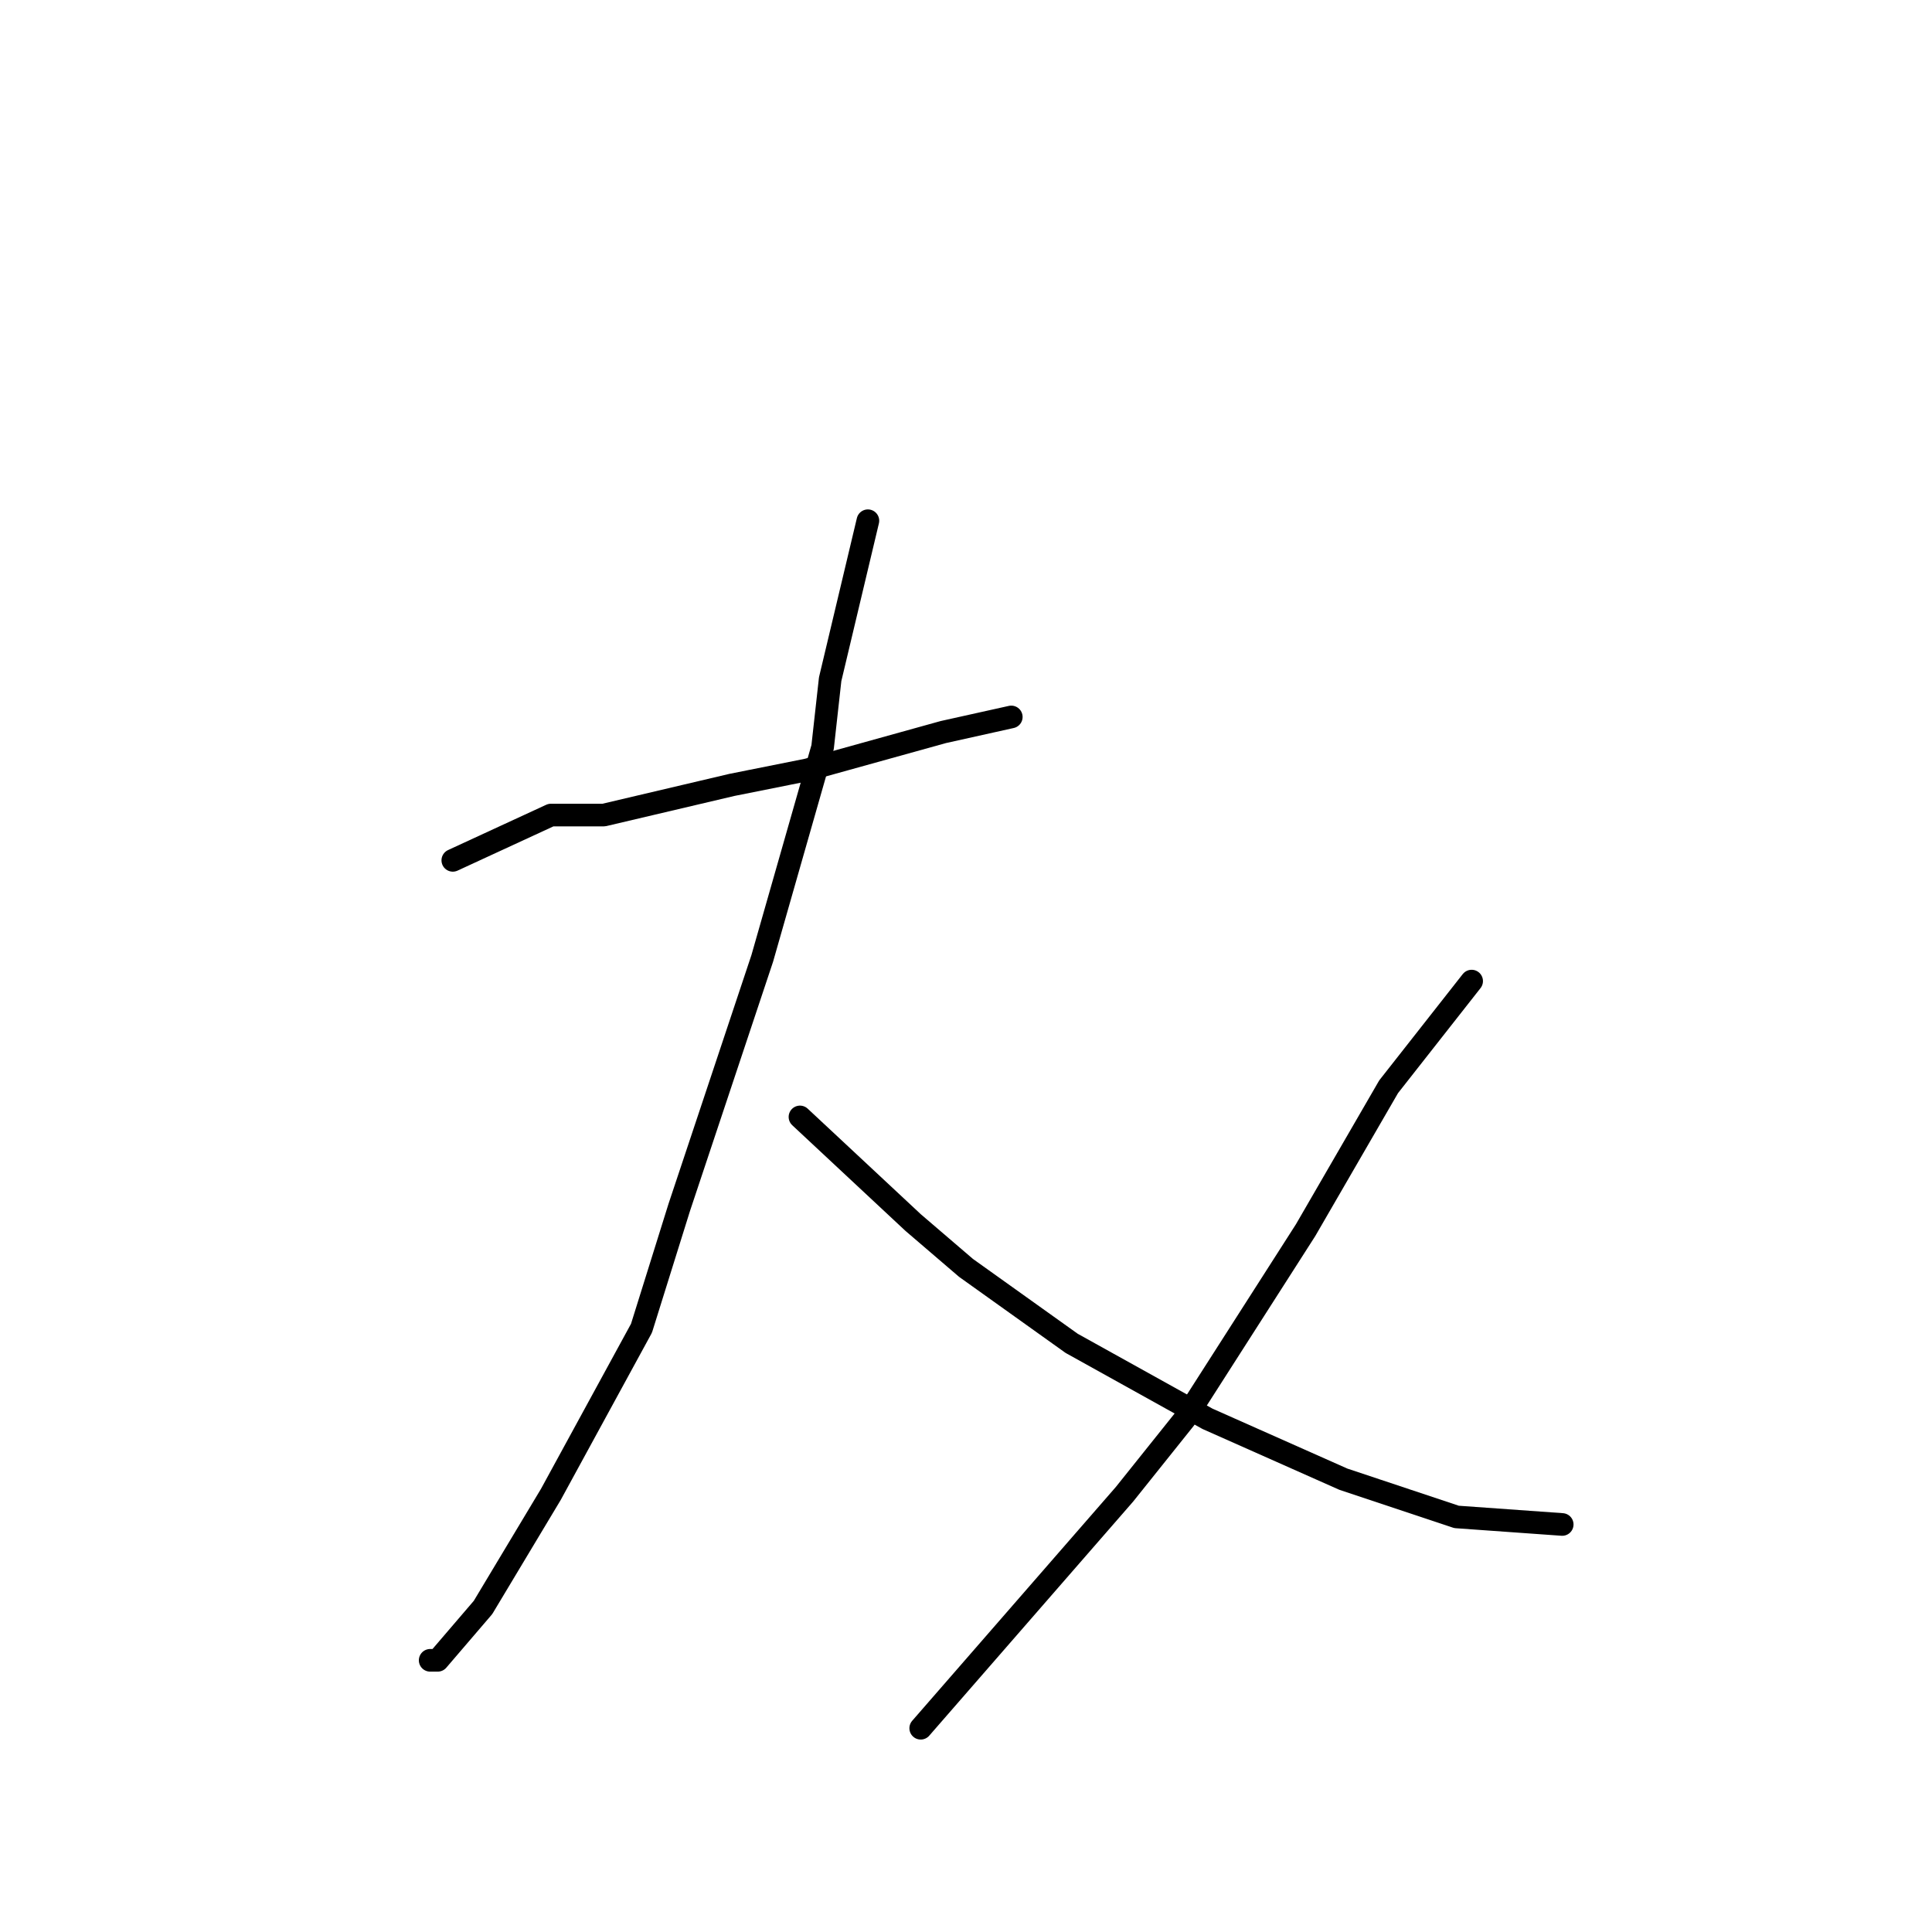 <?xml version="1.0" standalone="no"?>
    <svg width="256" height="256" xmlns="http://www.w3.org/2000/svg" version="1.1">
    <polyline stroke="black" stroke-width="3" stroke-linecap="round" fill="transparent" stroke-linejoin="round" points="60 114 73 108 80 108 97 104 107 102 125 97 134 95 134 95 " />
        <polyline stroke="black" stroke-width="3" stroke-linecap="round" fill="transparent" stroke-linejoin="round" points="115 69 110 90 109 99 101 127 90 160 85 176 73 198 64 213 58 220 57 220 57 220 " />
        <polyline stroke="black" stroke-width="3" stroke-linecap="round" fill="transparent" stroke-linejoin="round" points="106 148 121 162 128 168 142 178 160 188 178 196 193 201 207 202 207 202 " />
        <polyline stroke="black" stroke-width="3" stroke-linecap="round" fill="transparent" stroke-linejoin="round" points="195 130 184 144 173 163 157 188 149 198 122 229 122 229 " />
        </svg>